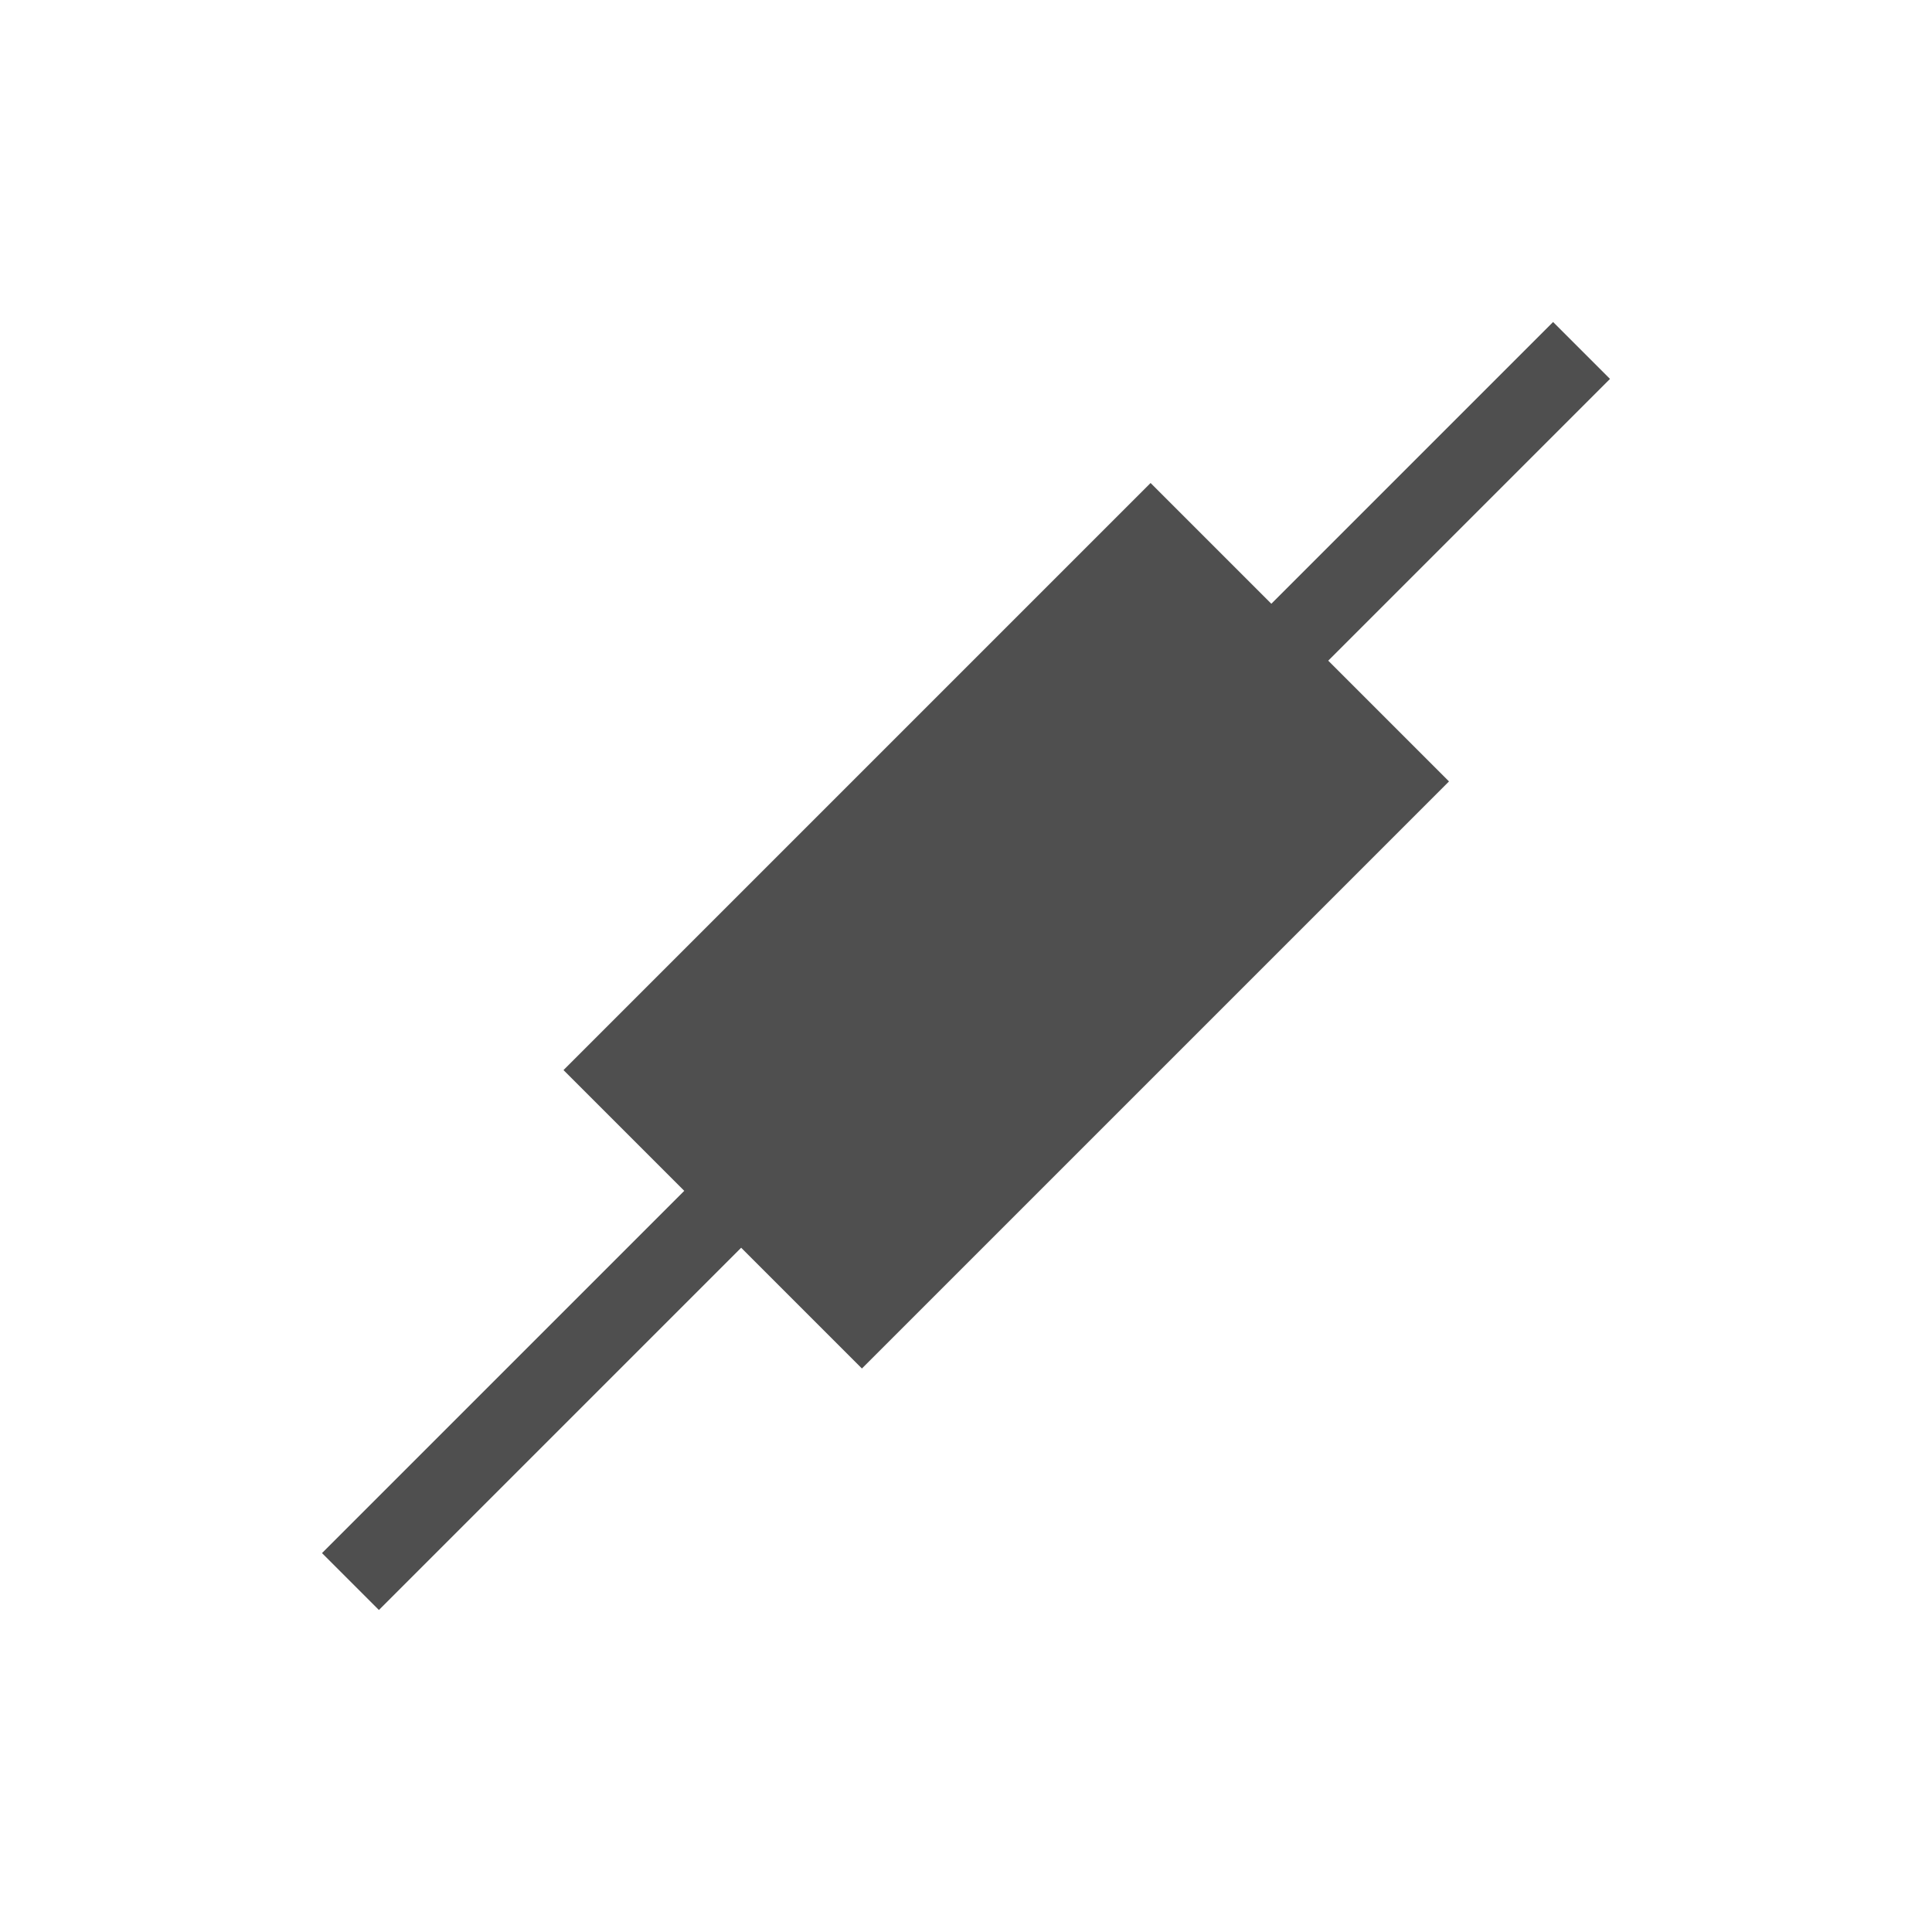 <svg xmlns="http://www.w3.org/2000/svg" viewBox="0 0 24 24">
    <path d="m19.293 4-3.5 3.5-1.5-1.5-2 2L9 11.293l-2 2 1.5 1.5-4.5 4.5.707.707 4.5-4.5 1.5 1.5 2-2L16 11.707l2-2-1.5-1.5 3.5-3.5L19.293 4z" style="fill:currentColor;fill-opacity:1;stroke:none;color:#050505;opacity:.7"/>
</svg>
